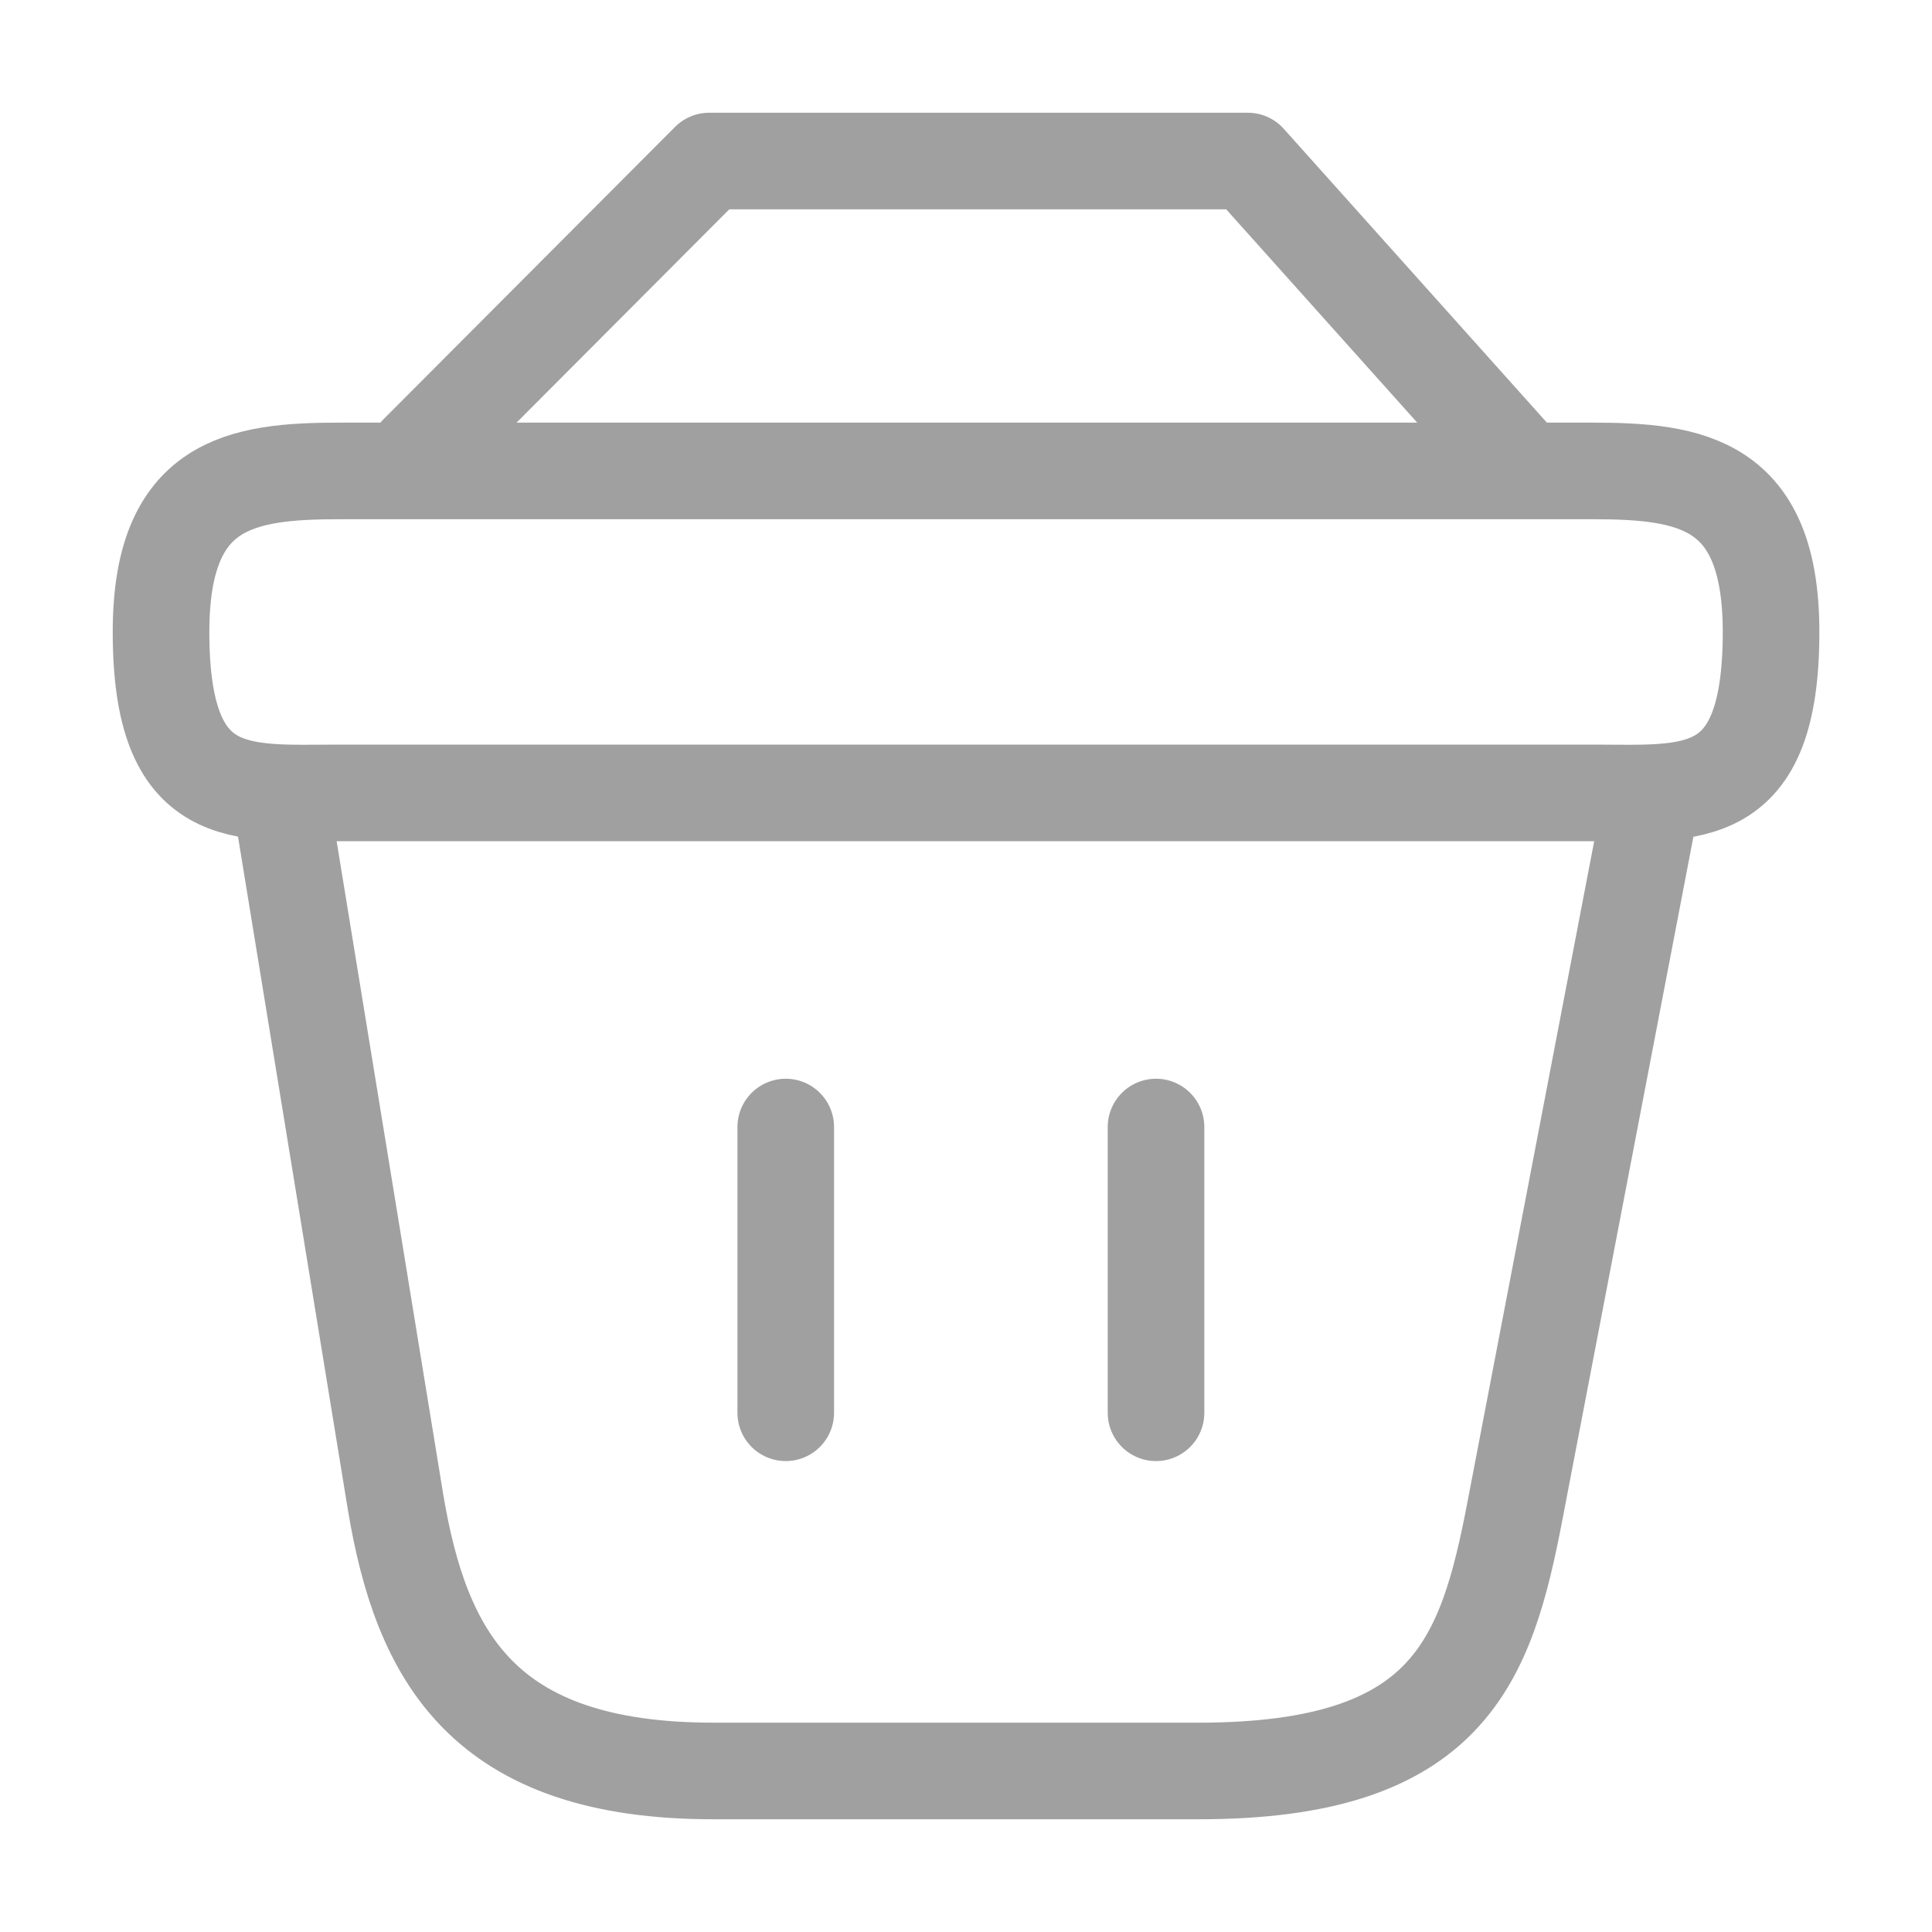 <svg width="20" height="20" viewBox="0 0 20 20" fill="none" xmlns="http://www.w3.org/2000/svg">
<path d="M4.325 4.692L7.342 1.667H12.917L15.626 4.692" stroke="#A0A0A0" stroke-miterlimit="10" stroke-linecap="round" stroke-linejoin="round"/>
<path d="M1.667 6.542C1.667 5 2.492 4.875 3.517 4.875H16.484C17.509 4.875 18.334 5 18.334 6.542C18.334 8.333 17.509 8.208 16.484 8.208H3.517C2.492 8.208 1.667 8.333 1.667 6.542Z" stroke="#A0A0A0"/>
<path d="M8.134 11.667V14.625" stroke="#A0A0A0" stroke-linecap="round"/>
<path d="M11.967 11.667V14.625" stroke="#A0A0A0" stroke-linecap="round"/>
<path d="M2.917 8.333L4.092 15.533C4.359 17.15 5 18.333 7.384 18.333H12.409C15 18.333 15.384 17.2 15.684 15.633L17.084 8.333" stroke="#A0A0A0" stroke-linecap="round"/>
</svg>
